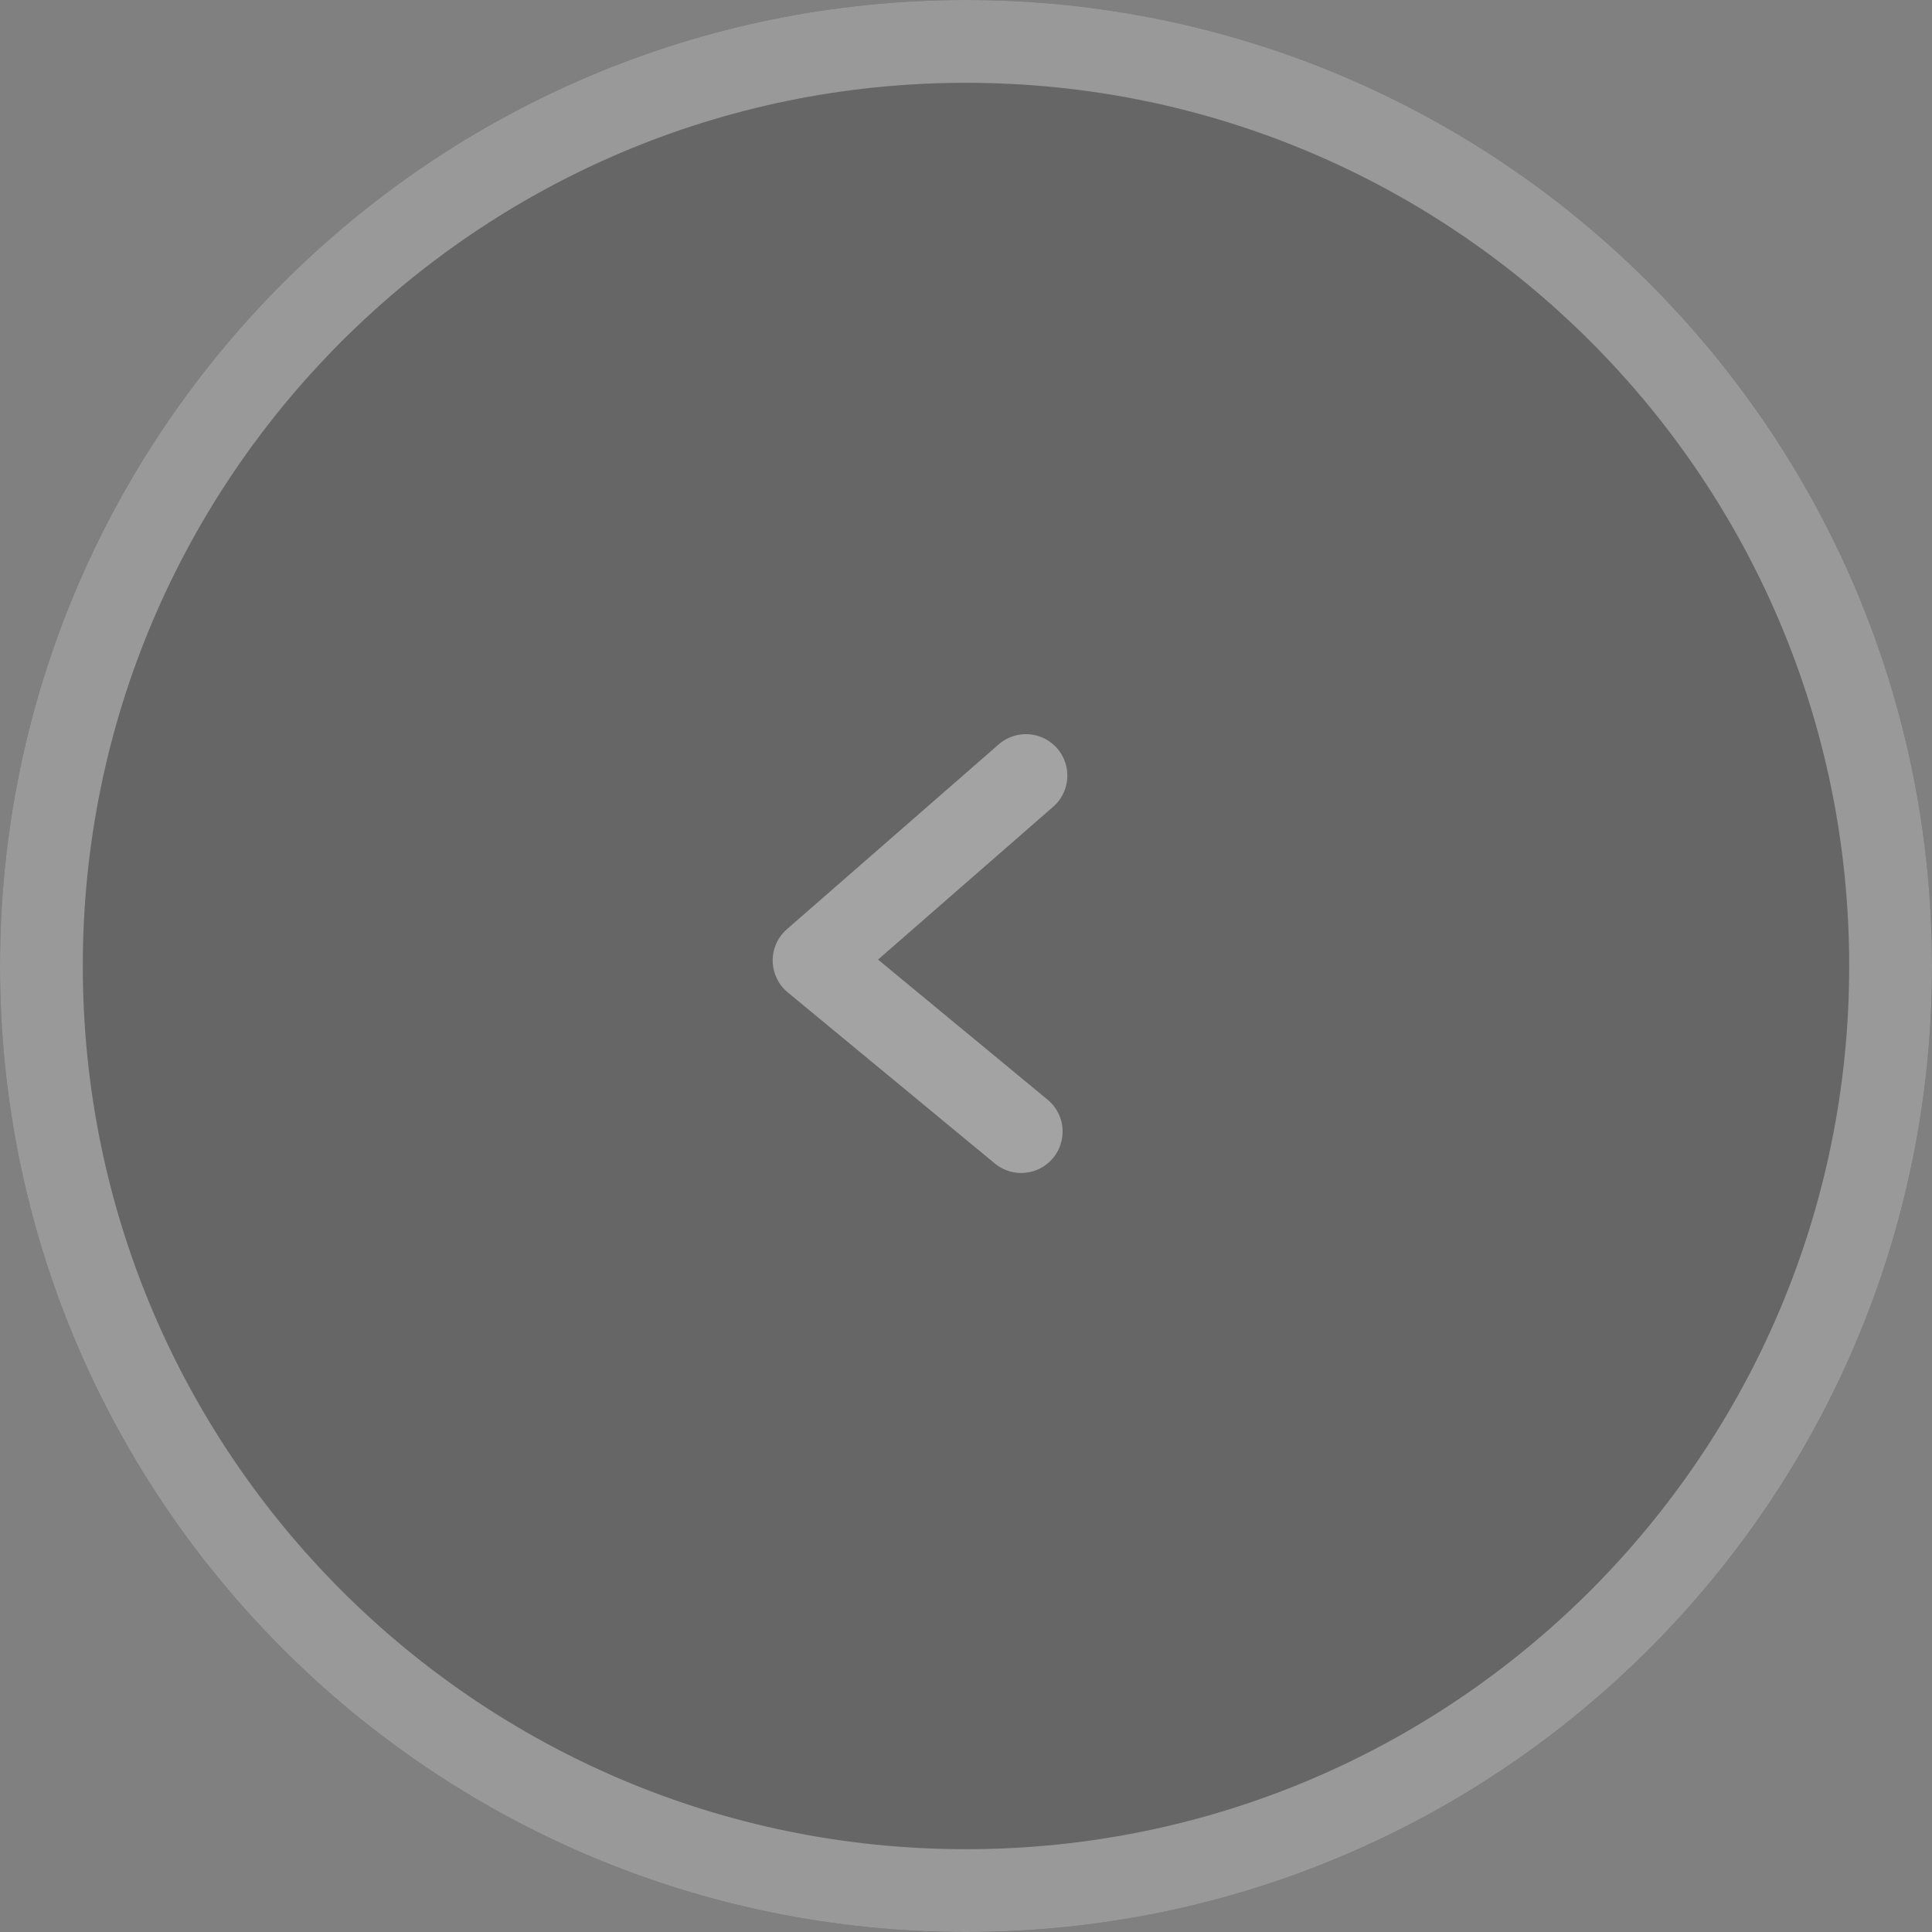 <svg xmlns="http://www.w3.org/2000/svg" width="70" height="70" viewBox="0 0 70 70"><rect x="0" y="0" width="70" height="70" fill="#808080" stroke="none"/><defs><clipPath id="4eisa"><path fill="#fff" d="M35 0c19.33 0 35 15.67 35 35S54.33 70 35 70 0 54.33 0 35 15.67 0 35 0z"/></clipPath></defs><g><g><g opacity=".2"><path d="M35 0c19.33 0 35 15.67 35 35S54.33 70 35 70 0 54.33 0 35 15.67 0 35 0z"/><path fill="none" stroke="#fff" stroke-miterlimit="50" stroke-width="6" d="M35 0c19.33 0 35 15.67 35 35S54.33 70 35 70 0 54.33 0 35 15.67 0 35 0z" clip-path="url(&quot;#4eisa&quot;)"/></g><g opacity=".4"><path fill="none" stroke="#fff" stroke-linecap="round" stroke-linejoin="round" stroke-miterlimit="50" stroke-width="3" d="M37.172 28.1v0l-7.676 6.699v0l7.504 6.2v0"/></g></g></g></svg>